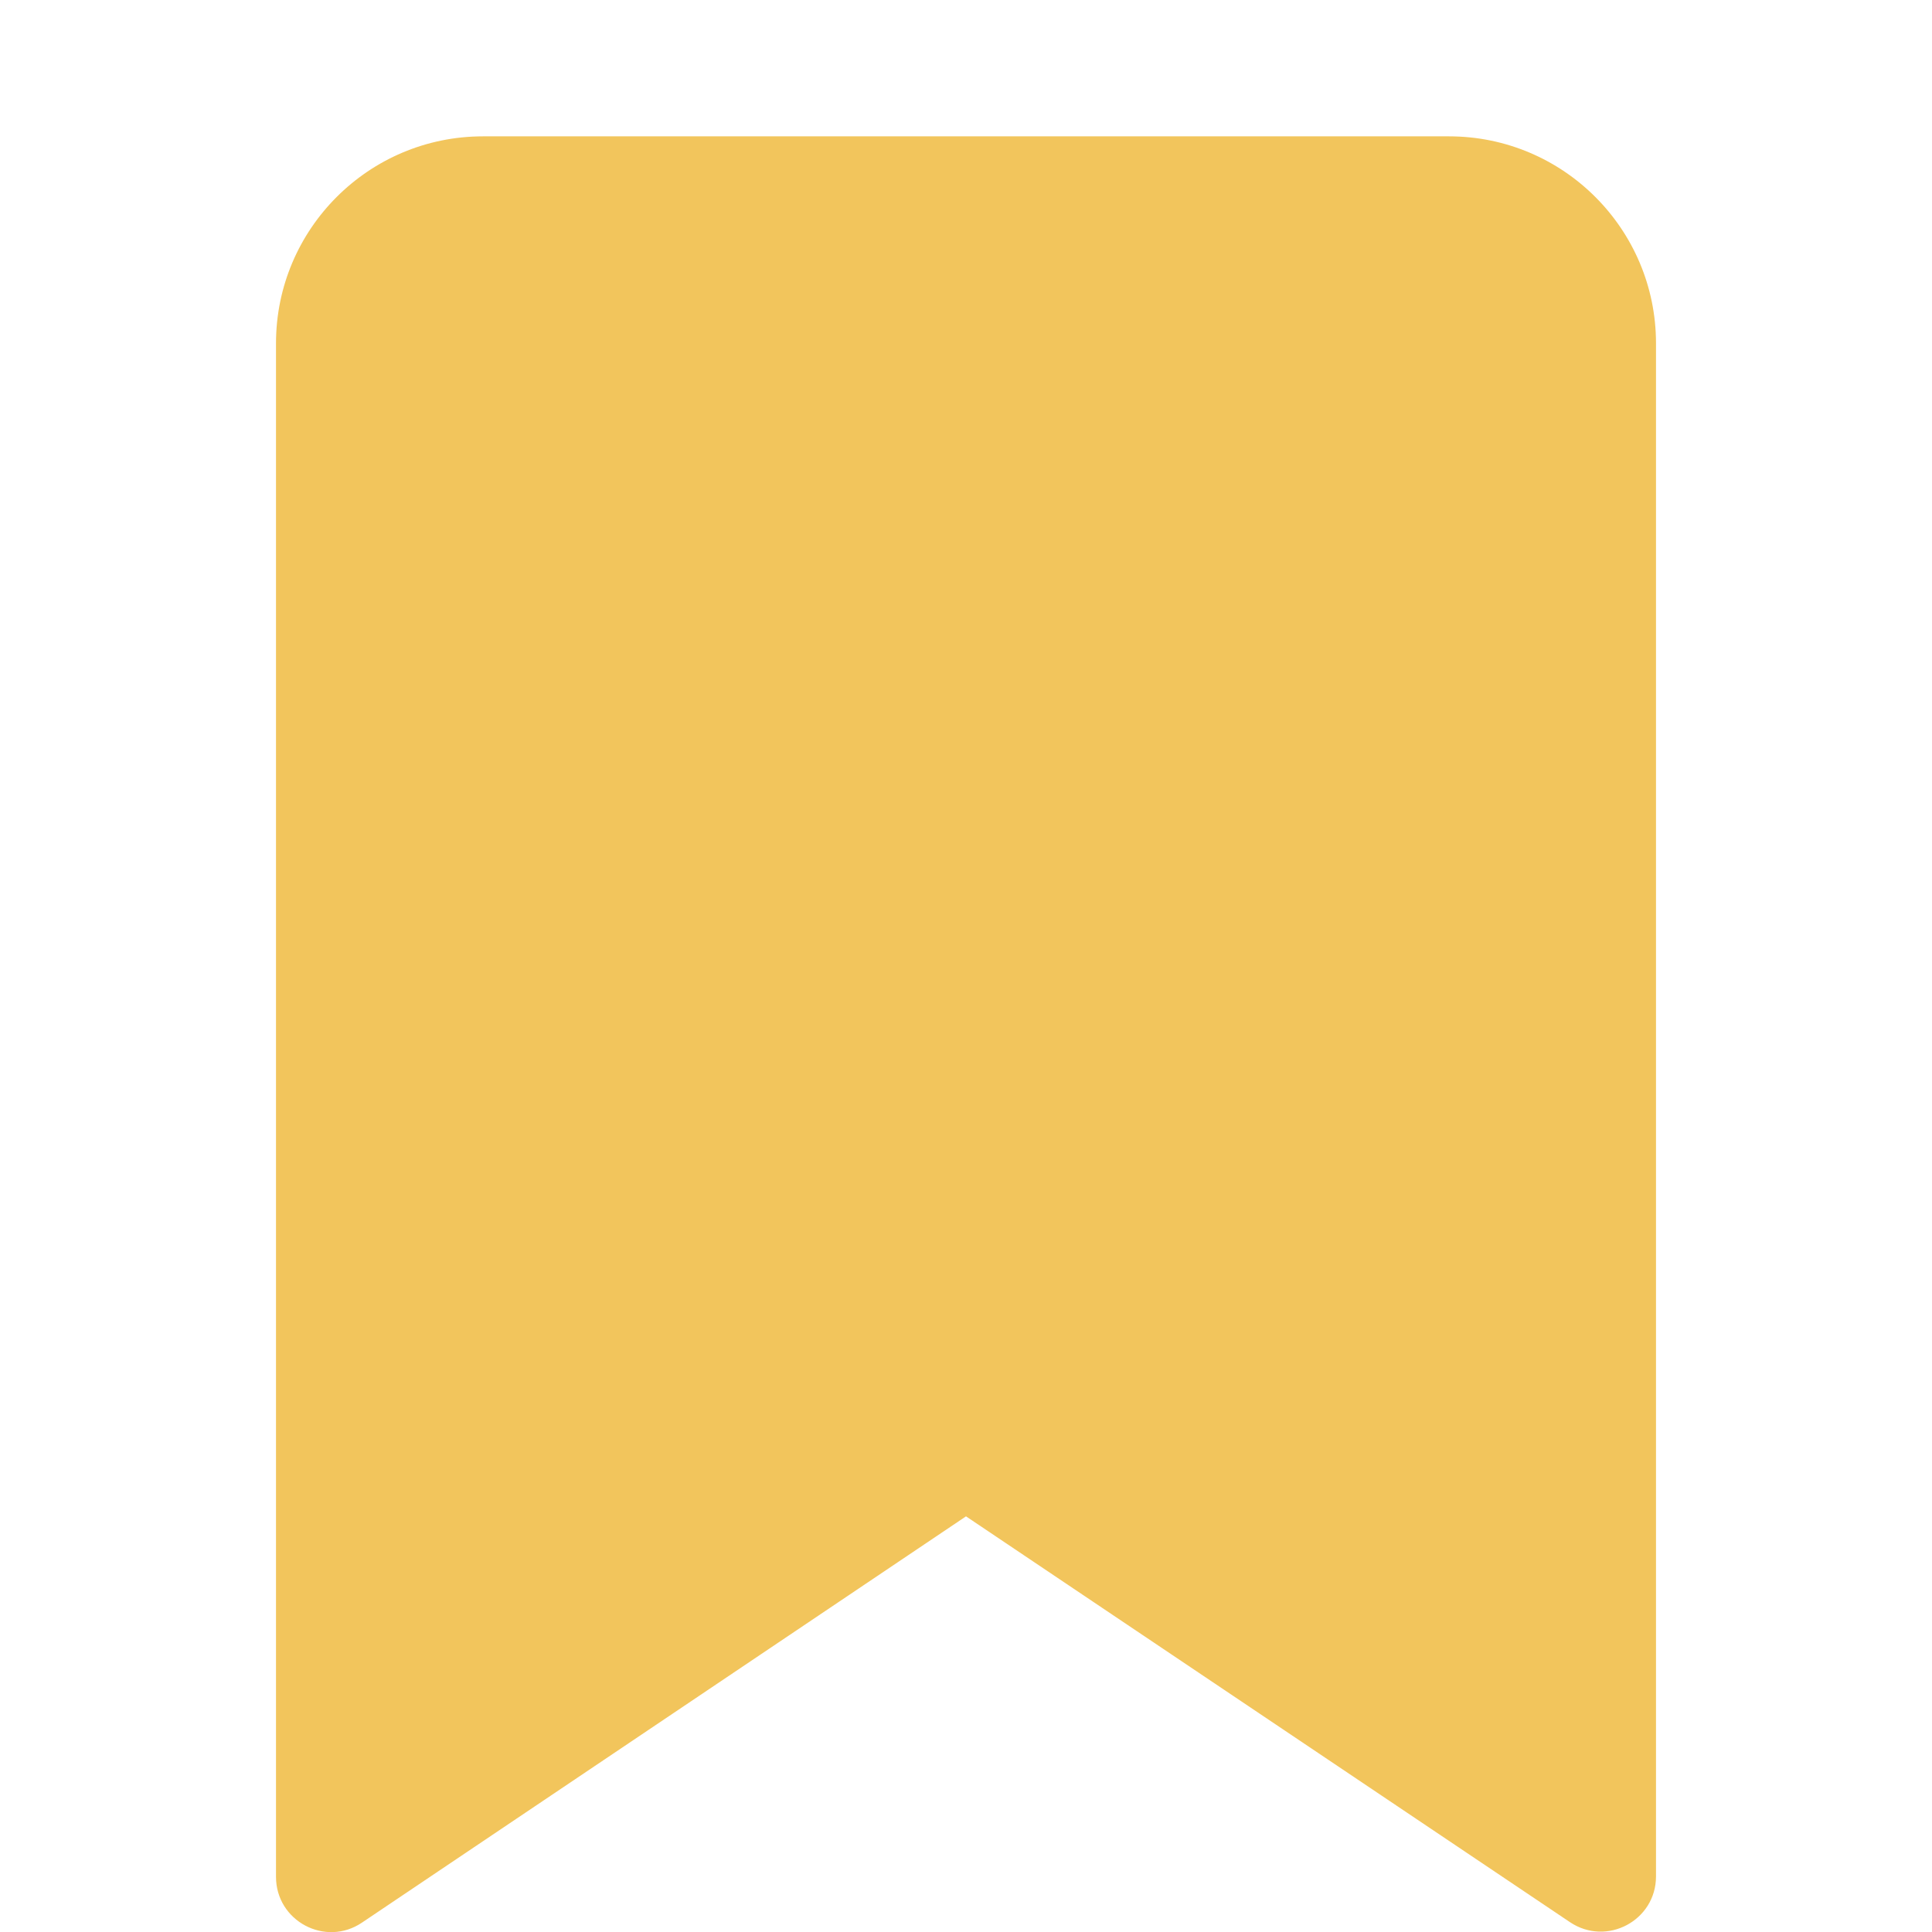 <!-- Copyright 2000-2023 JetBrains s.r.o. and contributors. Use of this source code is governed by the Apache 2.0 license. -->
<svg width="14" height="14" viewBox="0 0 14 14" fill="none" xmlns="http://www.w3.org/2000/svg">
<path d="M2 2.488C2 1.66 2.672 0.988 3.5 0.988H10.5C11.328 0.988 12 1.66 12 2.488V13.597C12 13.917 11.643 14.107 11.377 13.929L7 10.988L2.623 13.932C2.358 14.111 2 13.921 2 13.6V2.488Z" fill="#F2C55C"/>
</svg>

